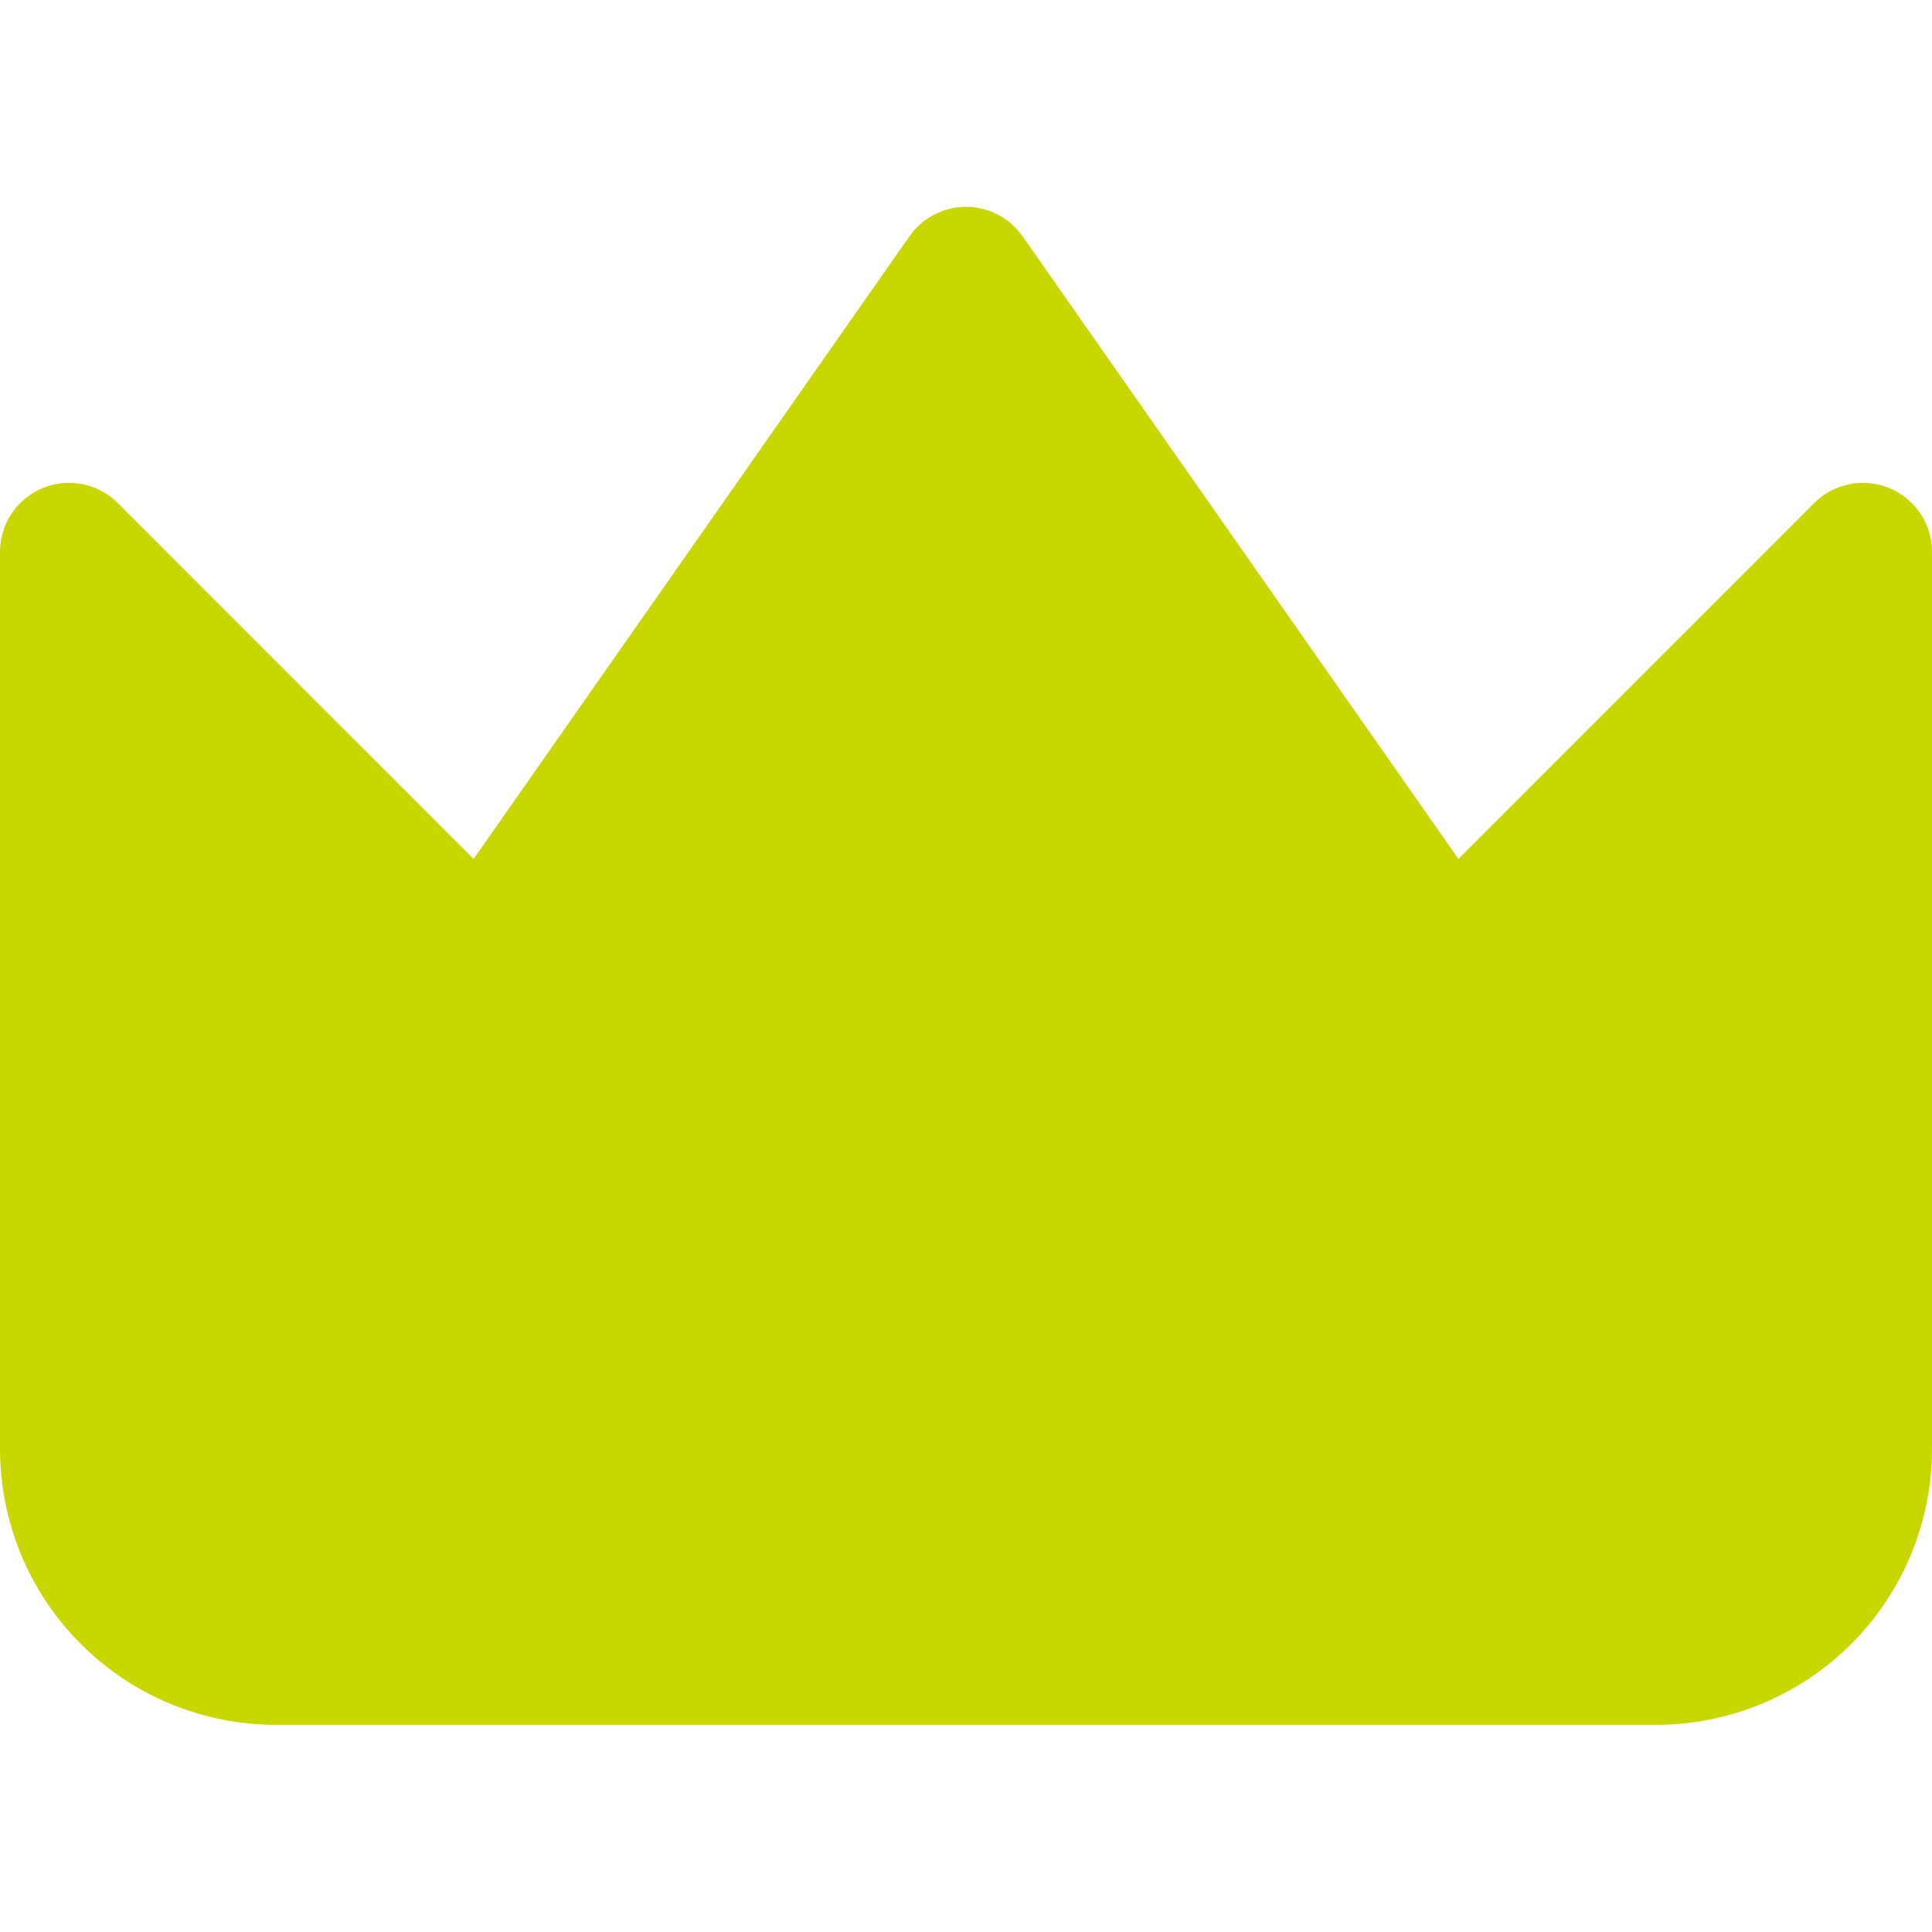 <svg width="22" height="22" viewBox="0 0 22 22" fill="none" xmlns="http://www.w3.org/2000/svg">
<path fill-rule="evenodd" clip-rule="evenodd" d="M11.644 2.691C11.497 2.481 11.256 2.355 11 2.355C10.744 2.355 10.503 2.481 10.356 2.691L5.393 9.781L1.341 5.728C1.117 5.504 0.779 5.437 0.485 5.558C0.191 5.68 0 5.966 0 6.284V16.498C0 17.332 0.331 18.131 0.921 18.721C1.51 19.31 2.309 19.641 3.143 19.641H18.857C19.691 19.641 20.49 19.31 21.079 18.721C21.669 18.131 22 17.332 22 16.498V6.284C22 5.966 21.809 5.68 21.515 5.558C21.221 5.437 20.883 5.504 20.659 5.728L16.607 9.781L11.644 2.691Z" fill="#C8D700"/>
</svg>
